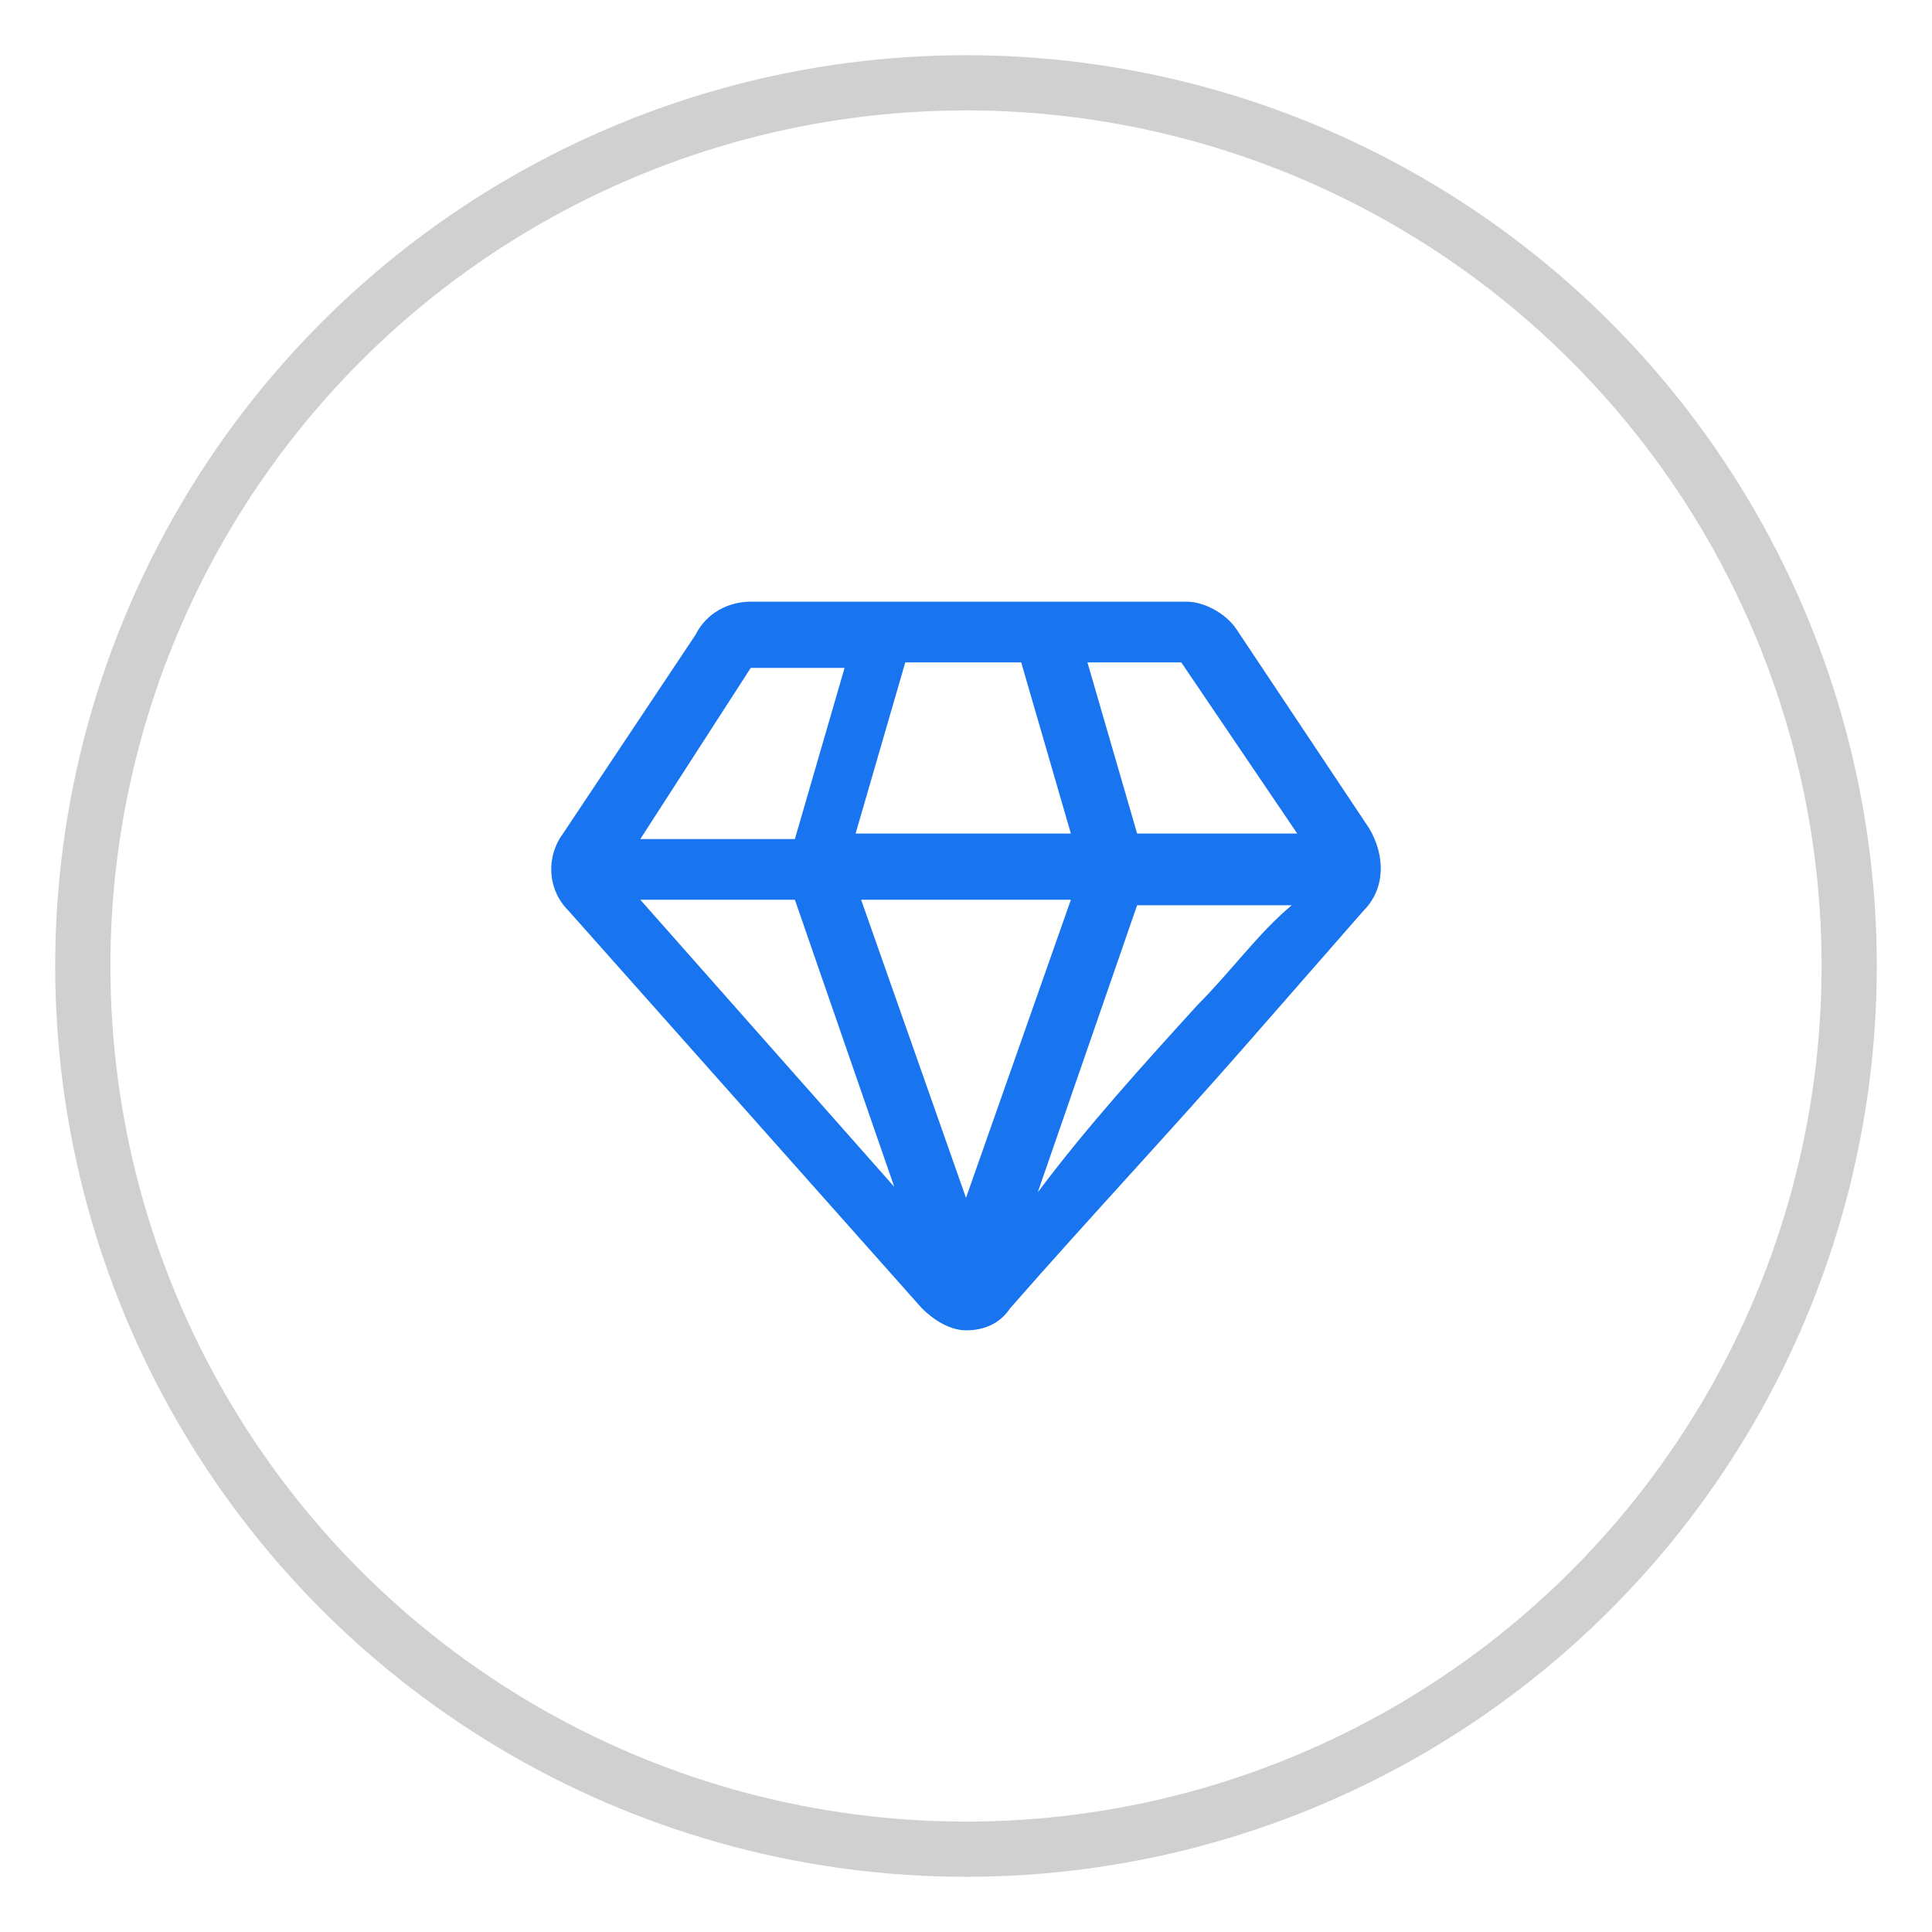 <?xml version="1.0" encoding="utf-8"?>
<!-- Generator: Adobe Illustrator 24.0.1, SVG Export Plug-In . SVG Version: 6.00 Build 0)  -->
<svg version="1.1" id="Camada_1" xmlns="http://www.w3.org/2000/svg" xmlns:xlink="http://www.w3.org/1999/xlink" x="0px" y="0px"
	 viewBox="0 0 35 35" style="enable-background:new 0 0 35 35;" xml:space="preserve">
<style type="text/css">
	.st0{fill:none;stroke:#D0D0D0;stroke-miterlimit:10;}
	.st1{fill:#1875EF;}
</style>
<circle class="st0" cx="17.5" cy="17.5" r="16"/>
<path class="st1" d="M24.8,15l-2.4-3.6c-0.2-0.3-0.6-0.5-0.9-0.5h-7.9c-0.4,0-0.8,0.2-1,0.6l-2.4,3.6c-0.3,0.4-0.3,1,0.1,1.4
	l6.4,7.2c0.2,0.2,0.5,0.4,0.8,0.4l0,0c0.3,0,0.6-0.1,0.8-0.4c1.4-1.6,2.9-3.2,4.3-4.8c0.7-0.8,1.4-1.6,2.1-2.4
	C25.1,16.1,25.1,15.5,24.8,15z M16.4,12h2.1l0.9,3.1h-3.9L16.4,12z M13.6,12.1C13.6,12.1,13.6,12.1,13.6,12.1L13.6,12.1l1.7,0
	l-0.9,3.1h-2.8L13.6,12.1z M11.6,16.3h2.8l1.8,5.2L11.6,16.3z M17.5,21.7l-1.9-5.4h3.8L17.5,21.7z M21.7,18.2c-1,1.1-2,2.2-2.9,3.4
	l1.8-5.2h2.8C22.8,16.9,22.3,17.6,21.7,18.2z M20.6,15.1L19.7,12l0,0h1.7l0,0l2.1,3.1H20.6z"/>
</svg>
